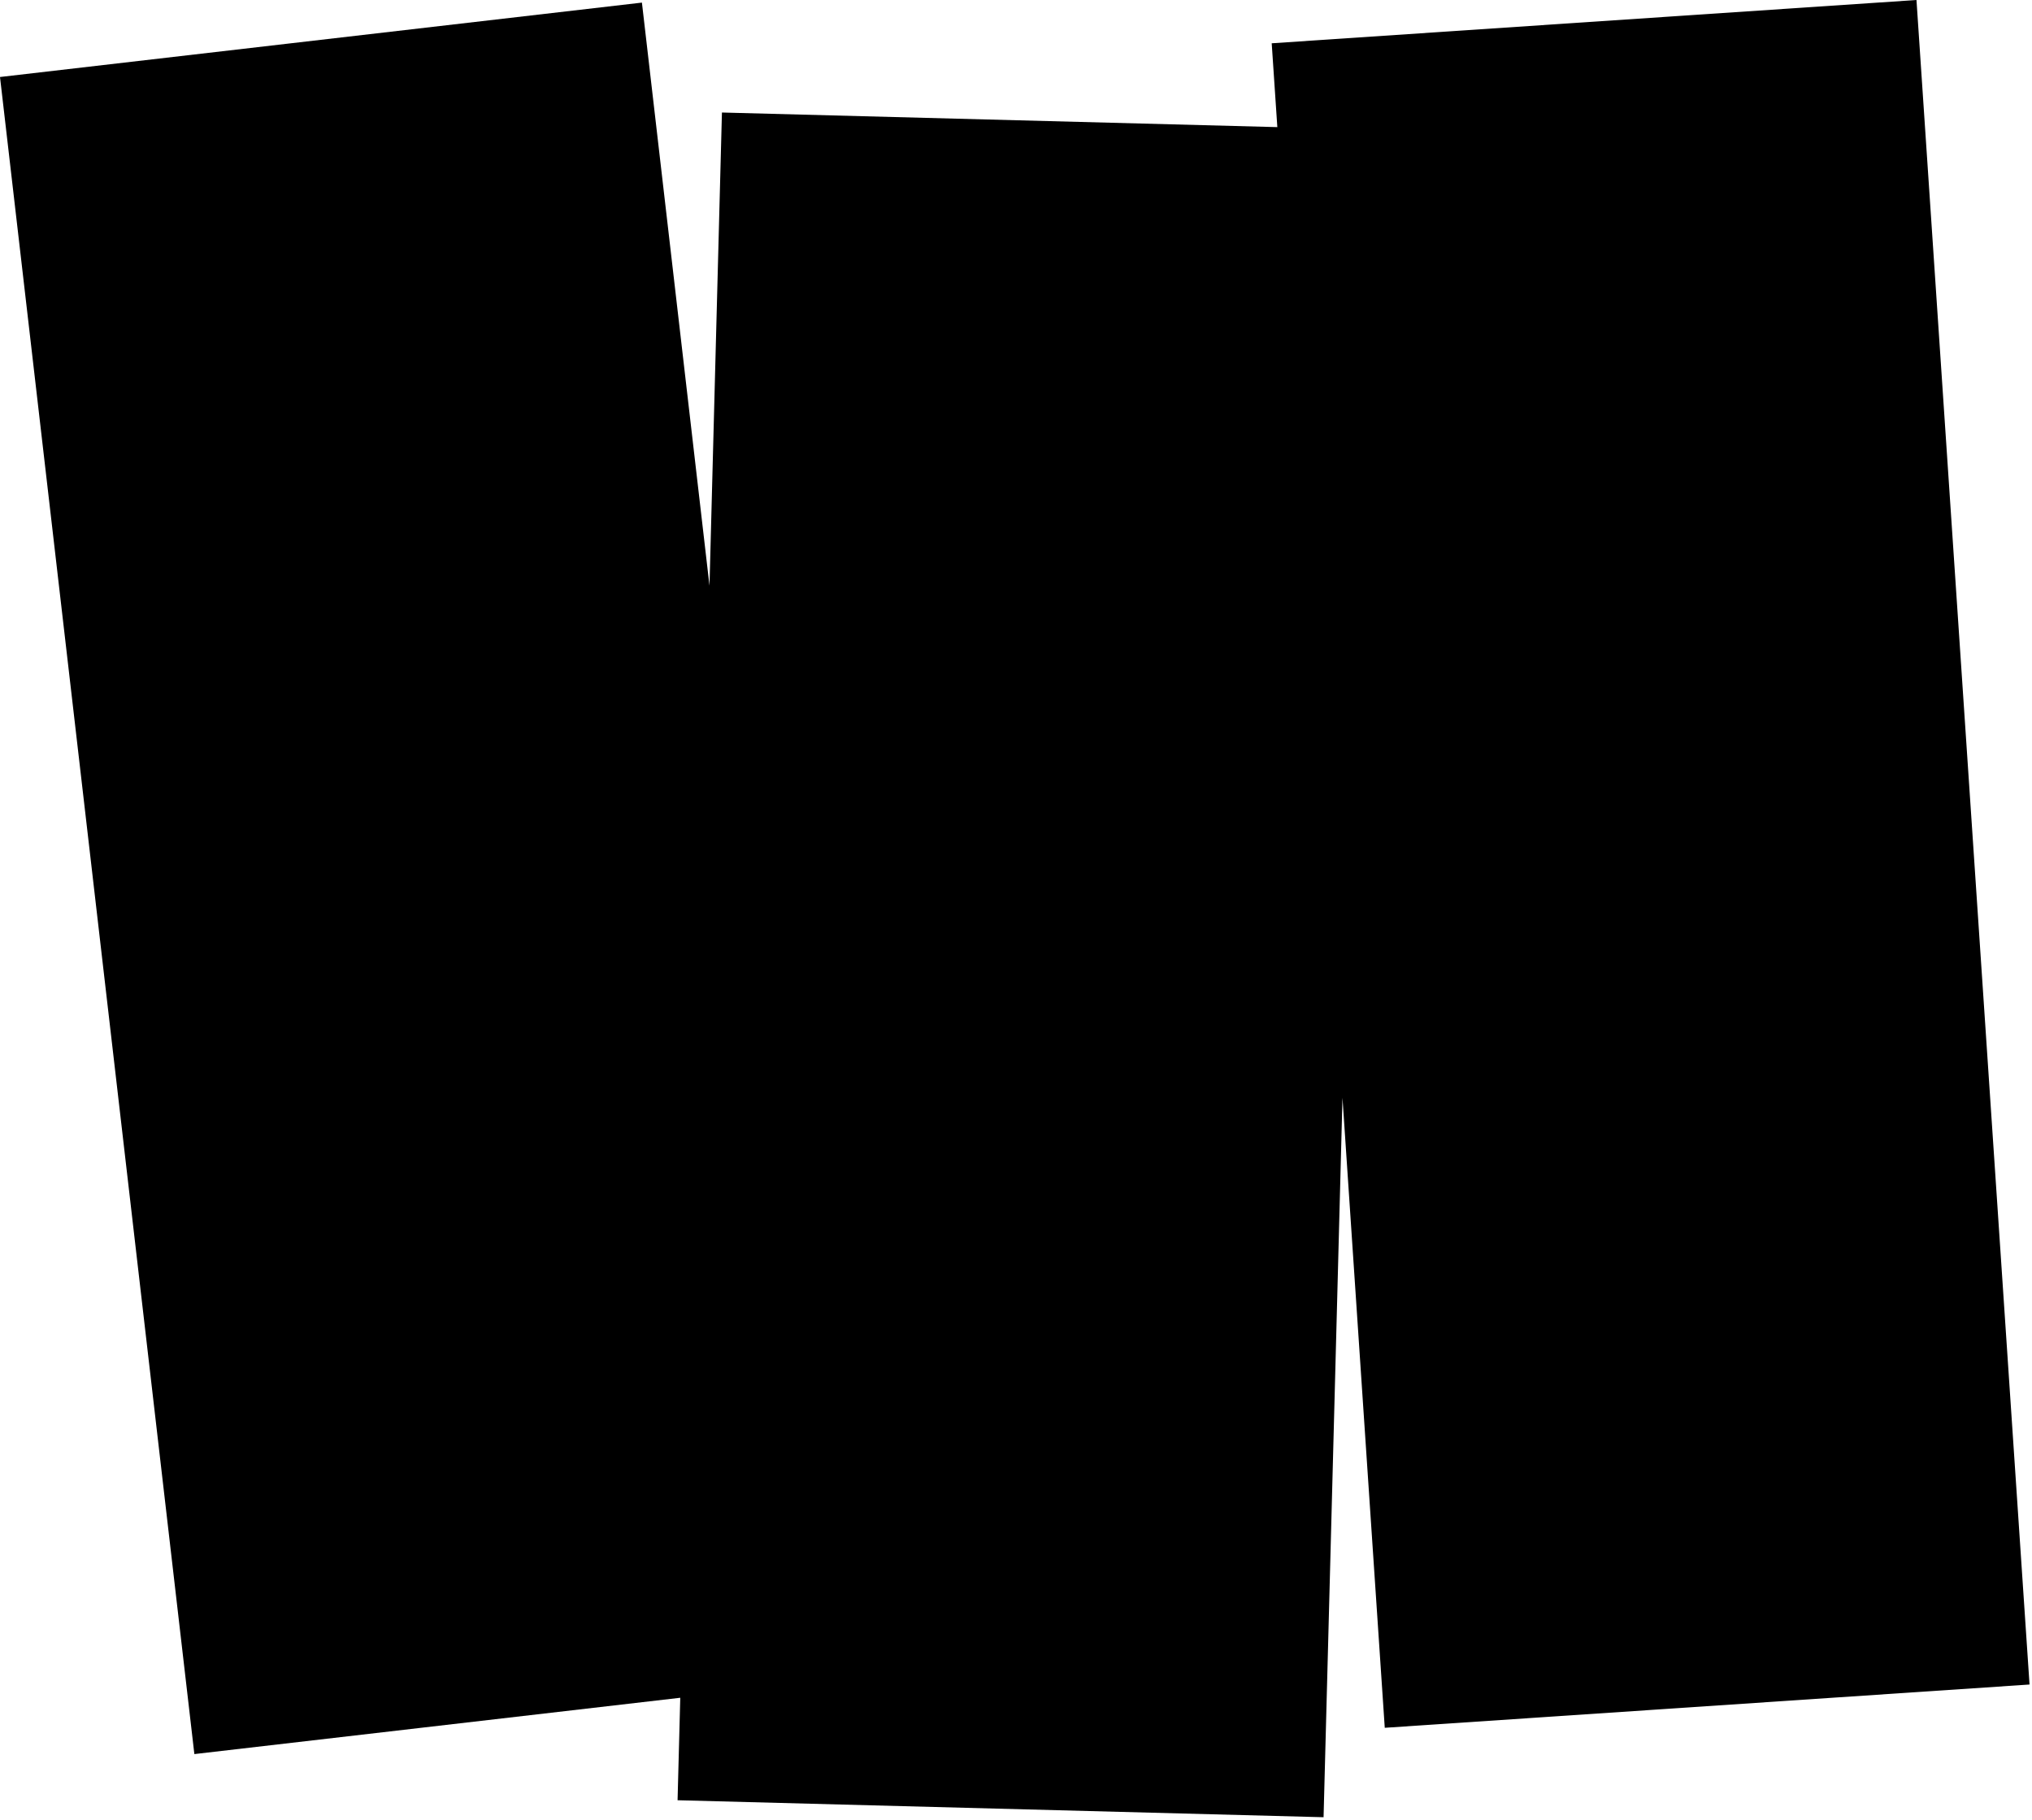 <svg width="566" height="507" viewBox="0 0 566 507" version="1.1" xmlns="http://www.w3.org/2000/svg" xmlns:xlink="http://www.w3.org/1999/xlink">
<title>Vector</title>
<desc>Created using Figma</desc>
<g id="Canvas" transform="translate(-1093 -374)">
<g id="Vector">
<use xlink:href="#path0_fill" transform="translate(1093 374)"/>
</g>
</g>
<defs>
<path id="path0_fill" d="M 565.313 469.173L 533.821 0L 354.225 12.055L 355.792 35.406L 201.091 31.339L 197.626 163.132L 178.803 0.725L 0 21.448L 54.138 488.55L 189.483 472.864L 188.733 501.406L 368.671 506.136L 373.939 305.757L 385.717 481.228L 565.313 469.173Z"/>
</defs>
</svg>

